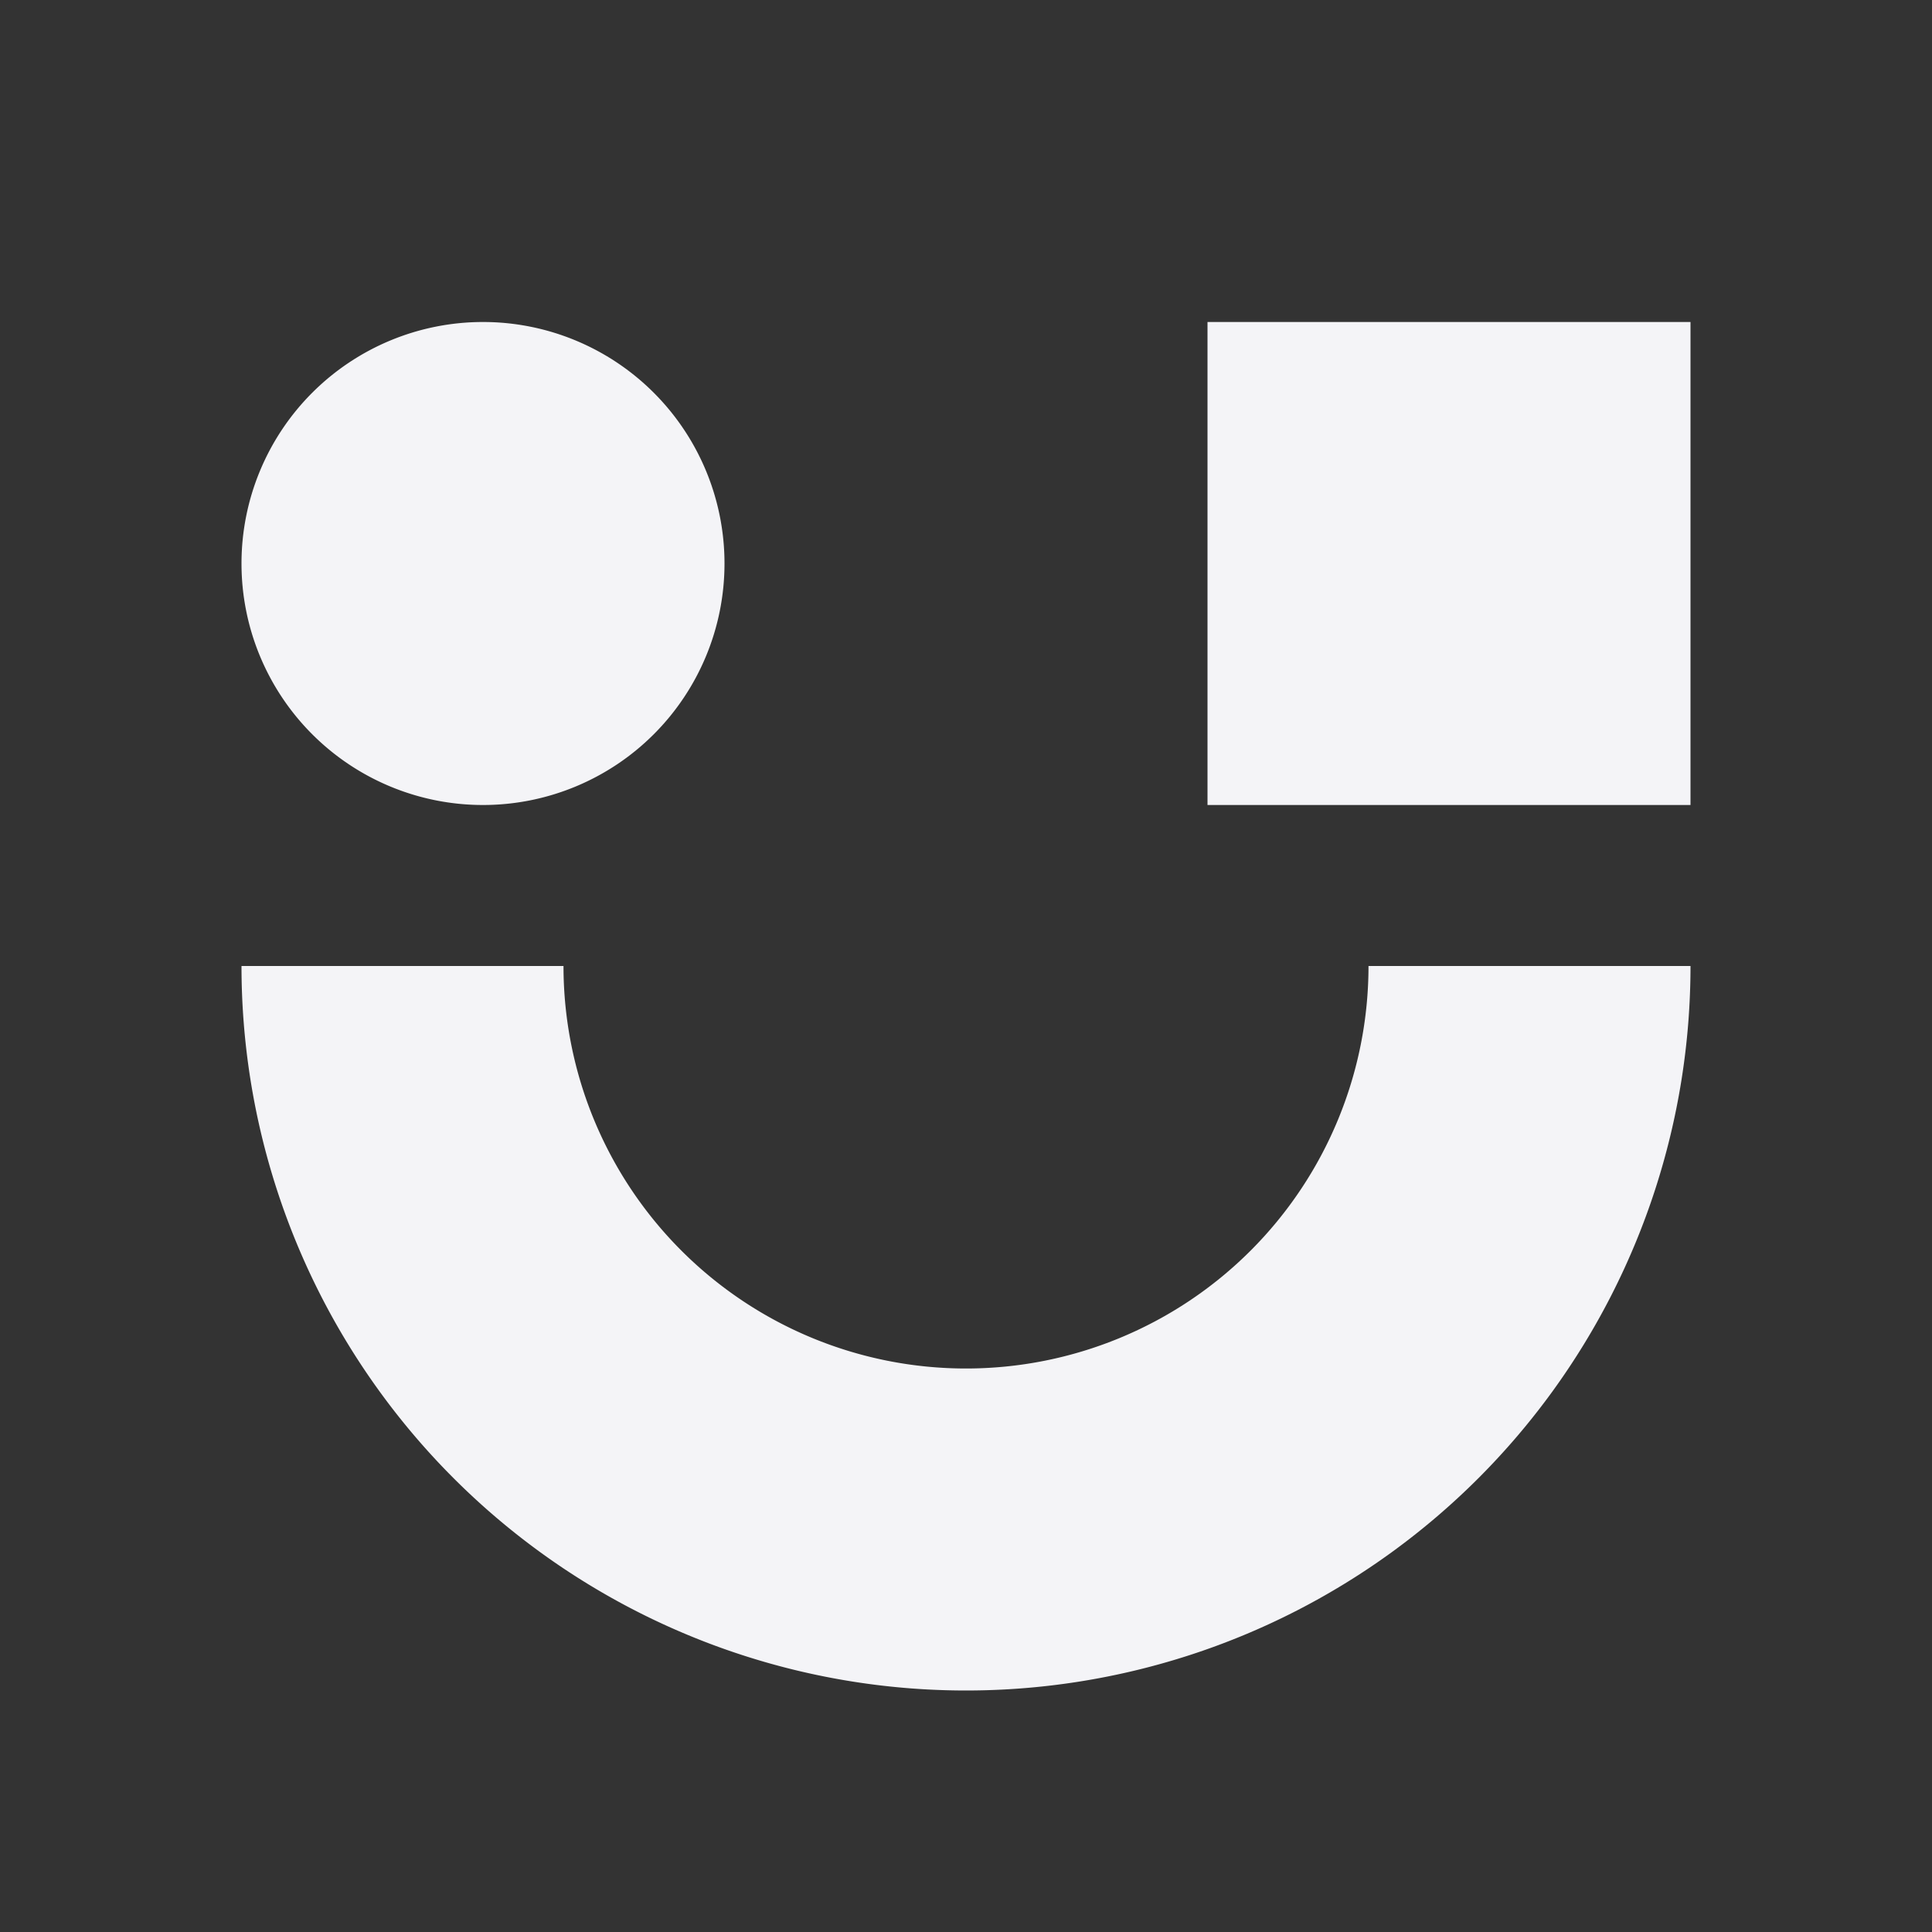 <svg fill="none" height="24" width="24" xmlns="http://www.w3.org/2000/svg"><rect width="100%" height="100%" fill="#333333" stroke="none"/><path d="m15 4h6v6h-6zm-12 8a9 9 0 1 0 18 0h-4a5 5 0 0 1 -10 0zm3-2a3 3 0 1 0 0-6 3 3 0 0 0 0 6z" fill="#f4f4f7"/></svg>